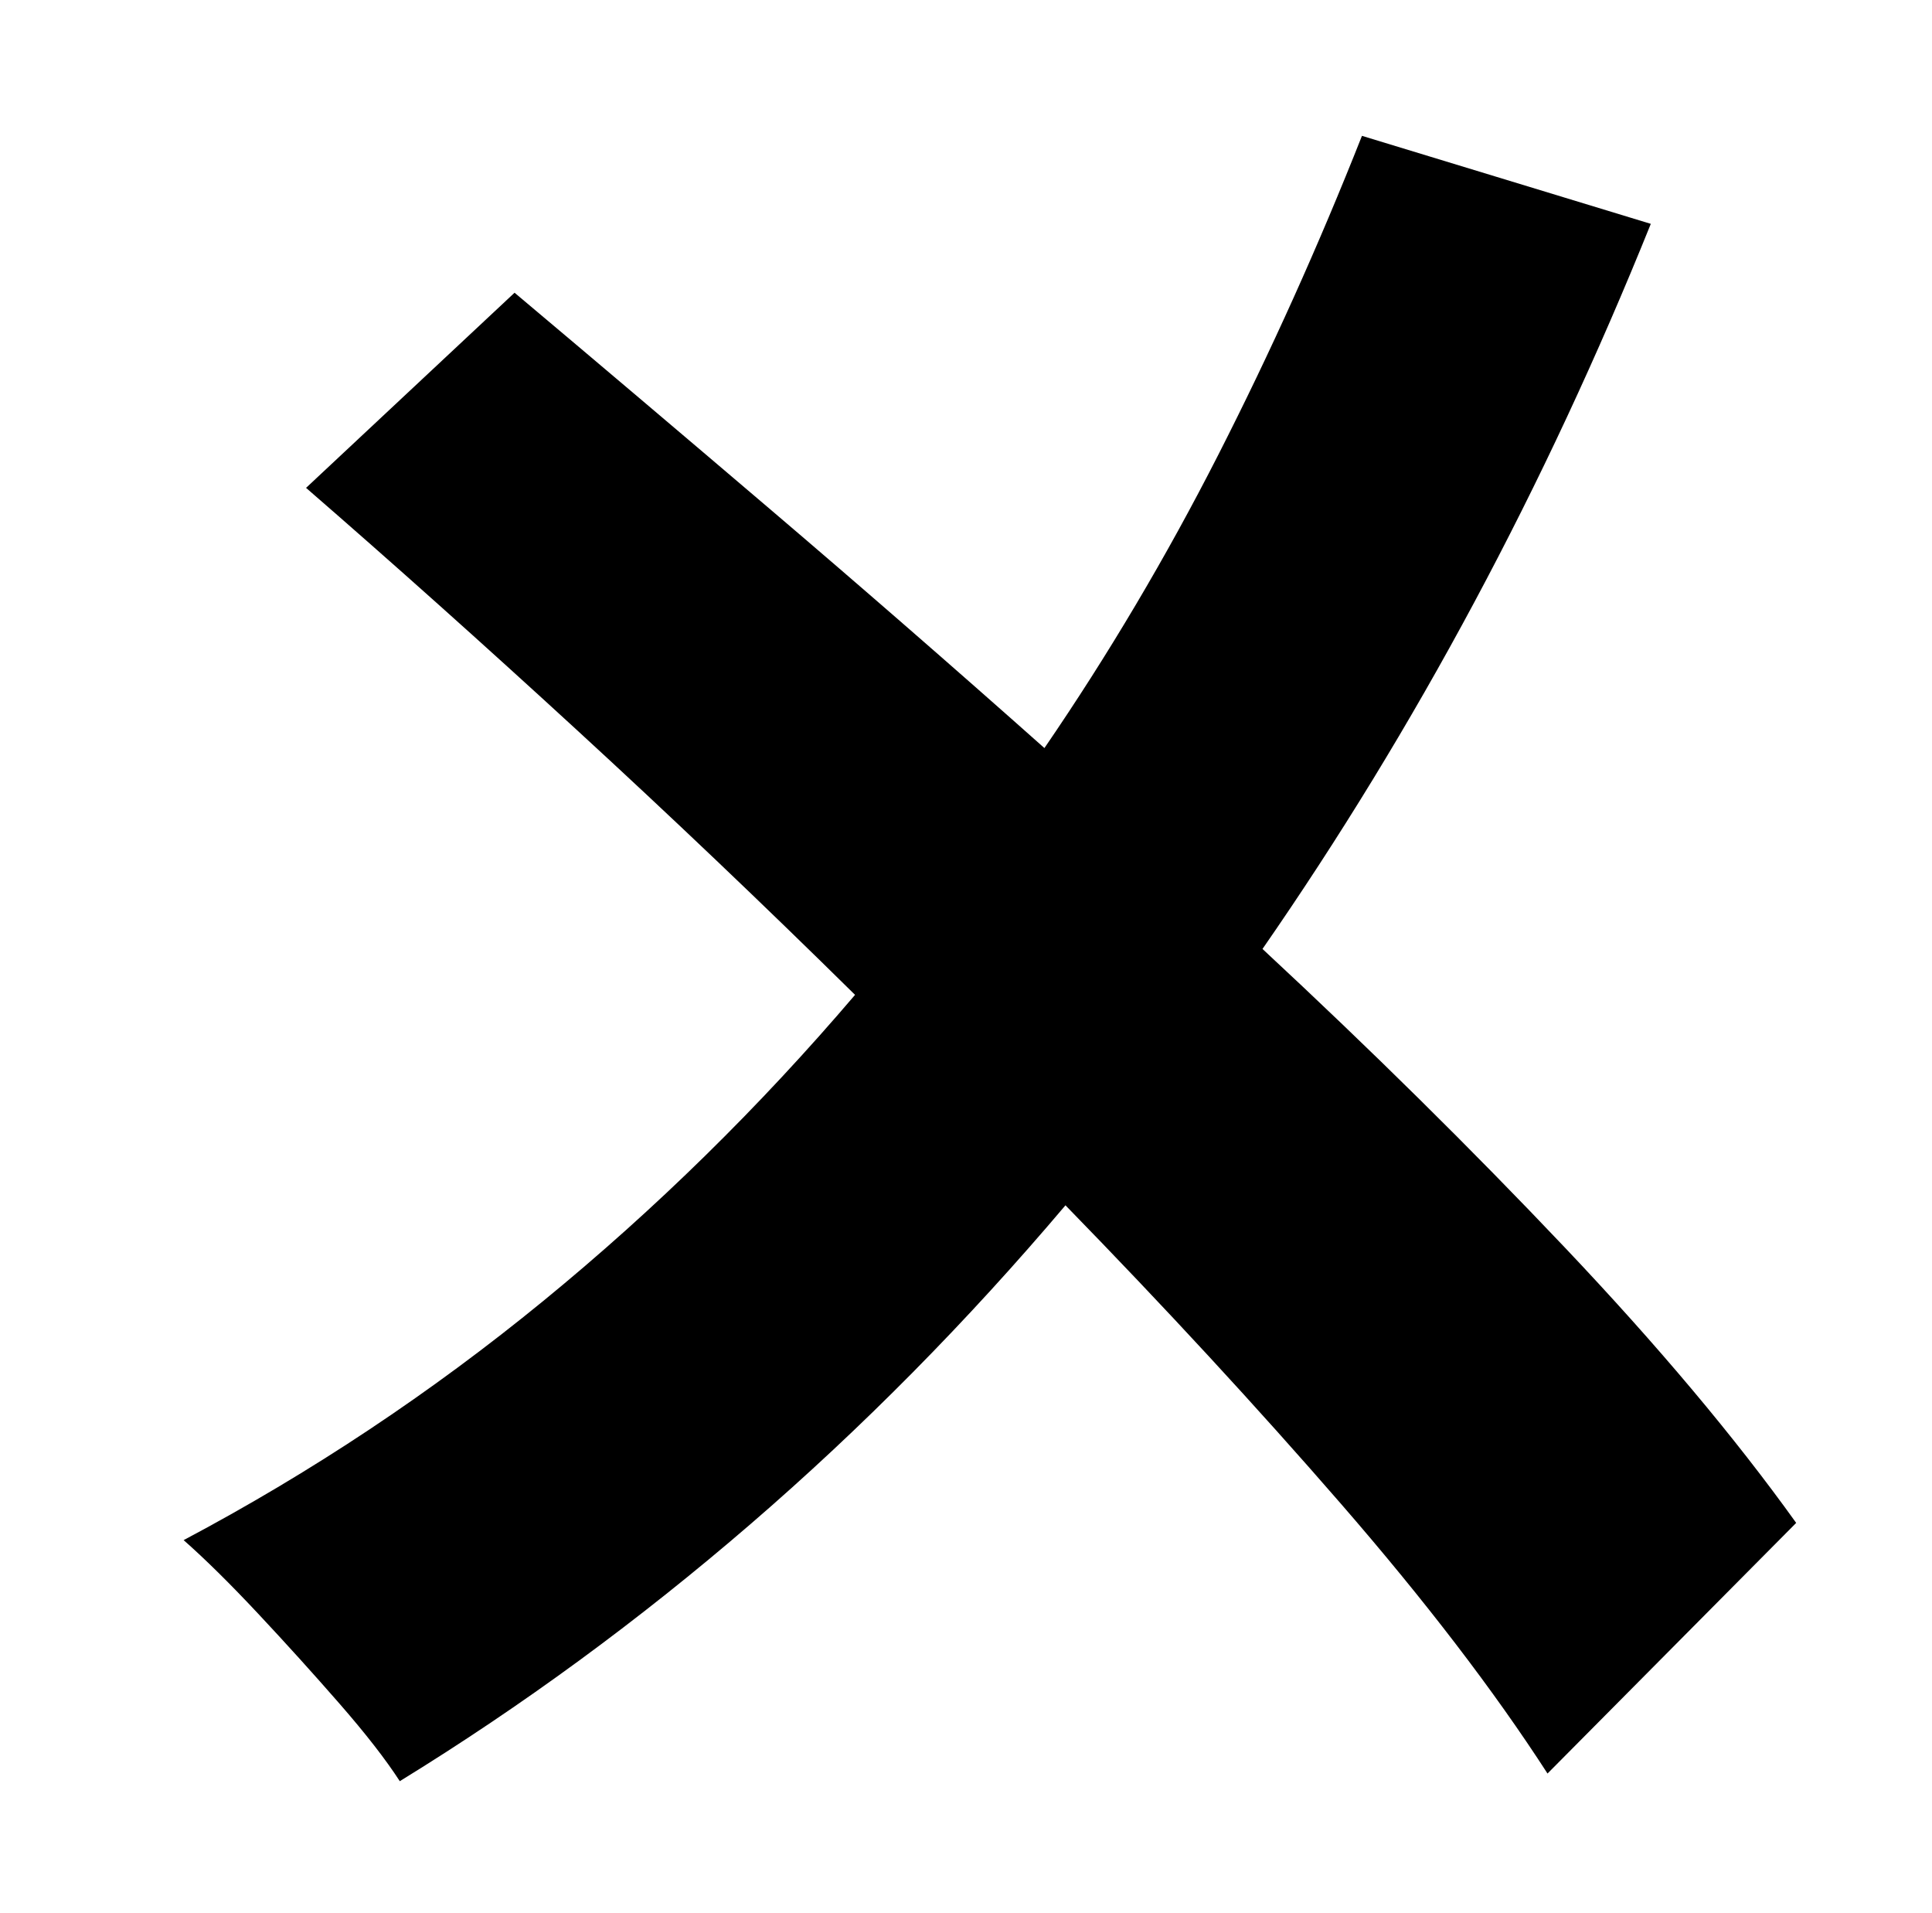 <?xml version="1.0" standalone="no"?>
<!DOCTYPE svg PUBLIC "-//W3C//DTD SVG 1.1//EN" "http://www.w3.org/Graphics/SVG/1.1/DTD/svg11.dtd" >
<svg xmlns="http://www.w3.org/2000/svg" xmlns:xlink="http://www.w3.org/1999/xlink" version="1.1" viewBox="-10 0 1010 1000">
   <path fill="currentColor"
d="M929 796l-130 131q-42 -65 -108 -141t-144 -156q-77 91 -164.5 166.5t-183.5 134.5q-11 -17 -31.5 -40.5t-42.5 -47t-39 -38.5q100 -53 188 -125t163 -160q-72 -71 -145.5 -138.5t-141.5 -126.5l109 -102q63 53 134 113.5t143 124.5q50 -73 91 -153.5t75 -166.5l151 46
q-83 206 -203 379q85 79 158 156t121 144z" />
</svg>
